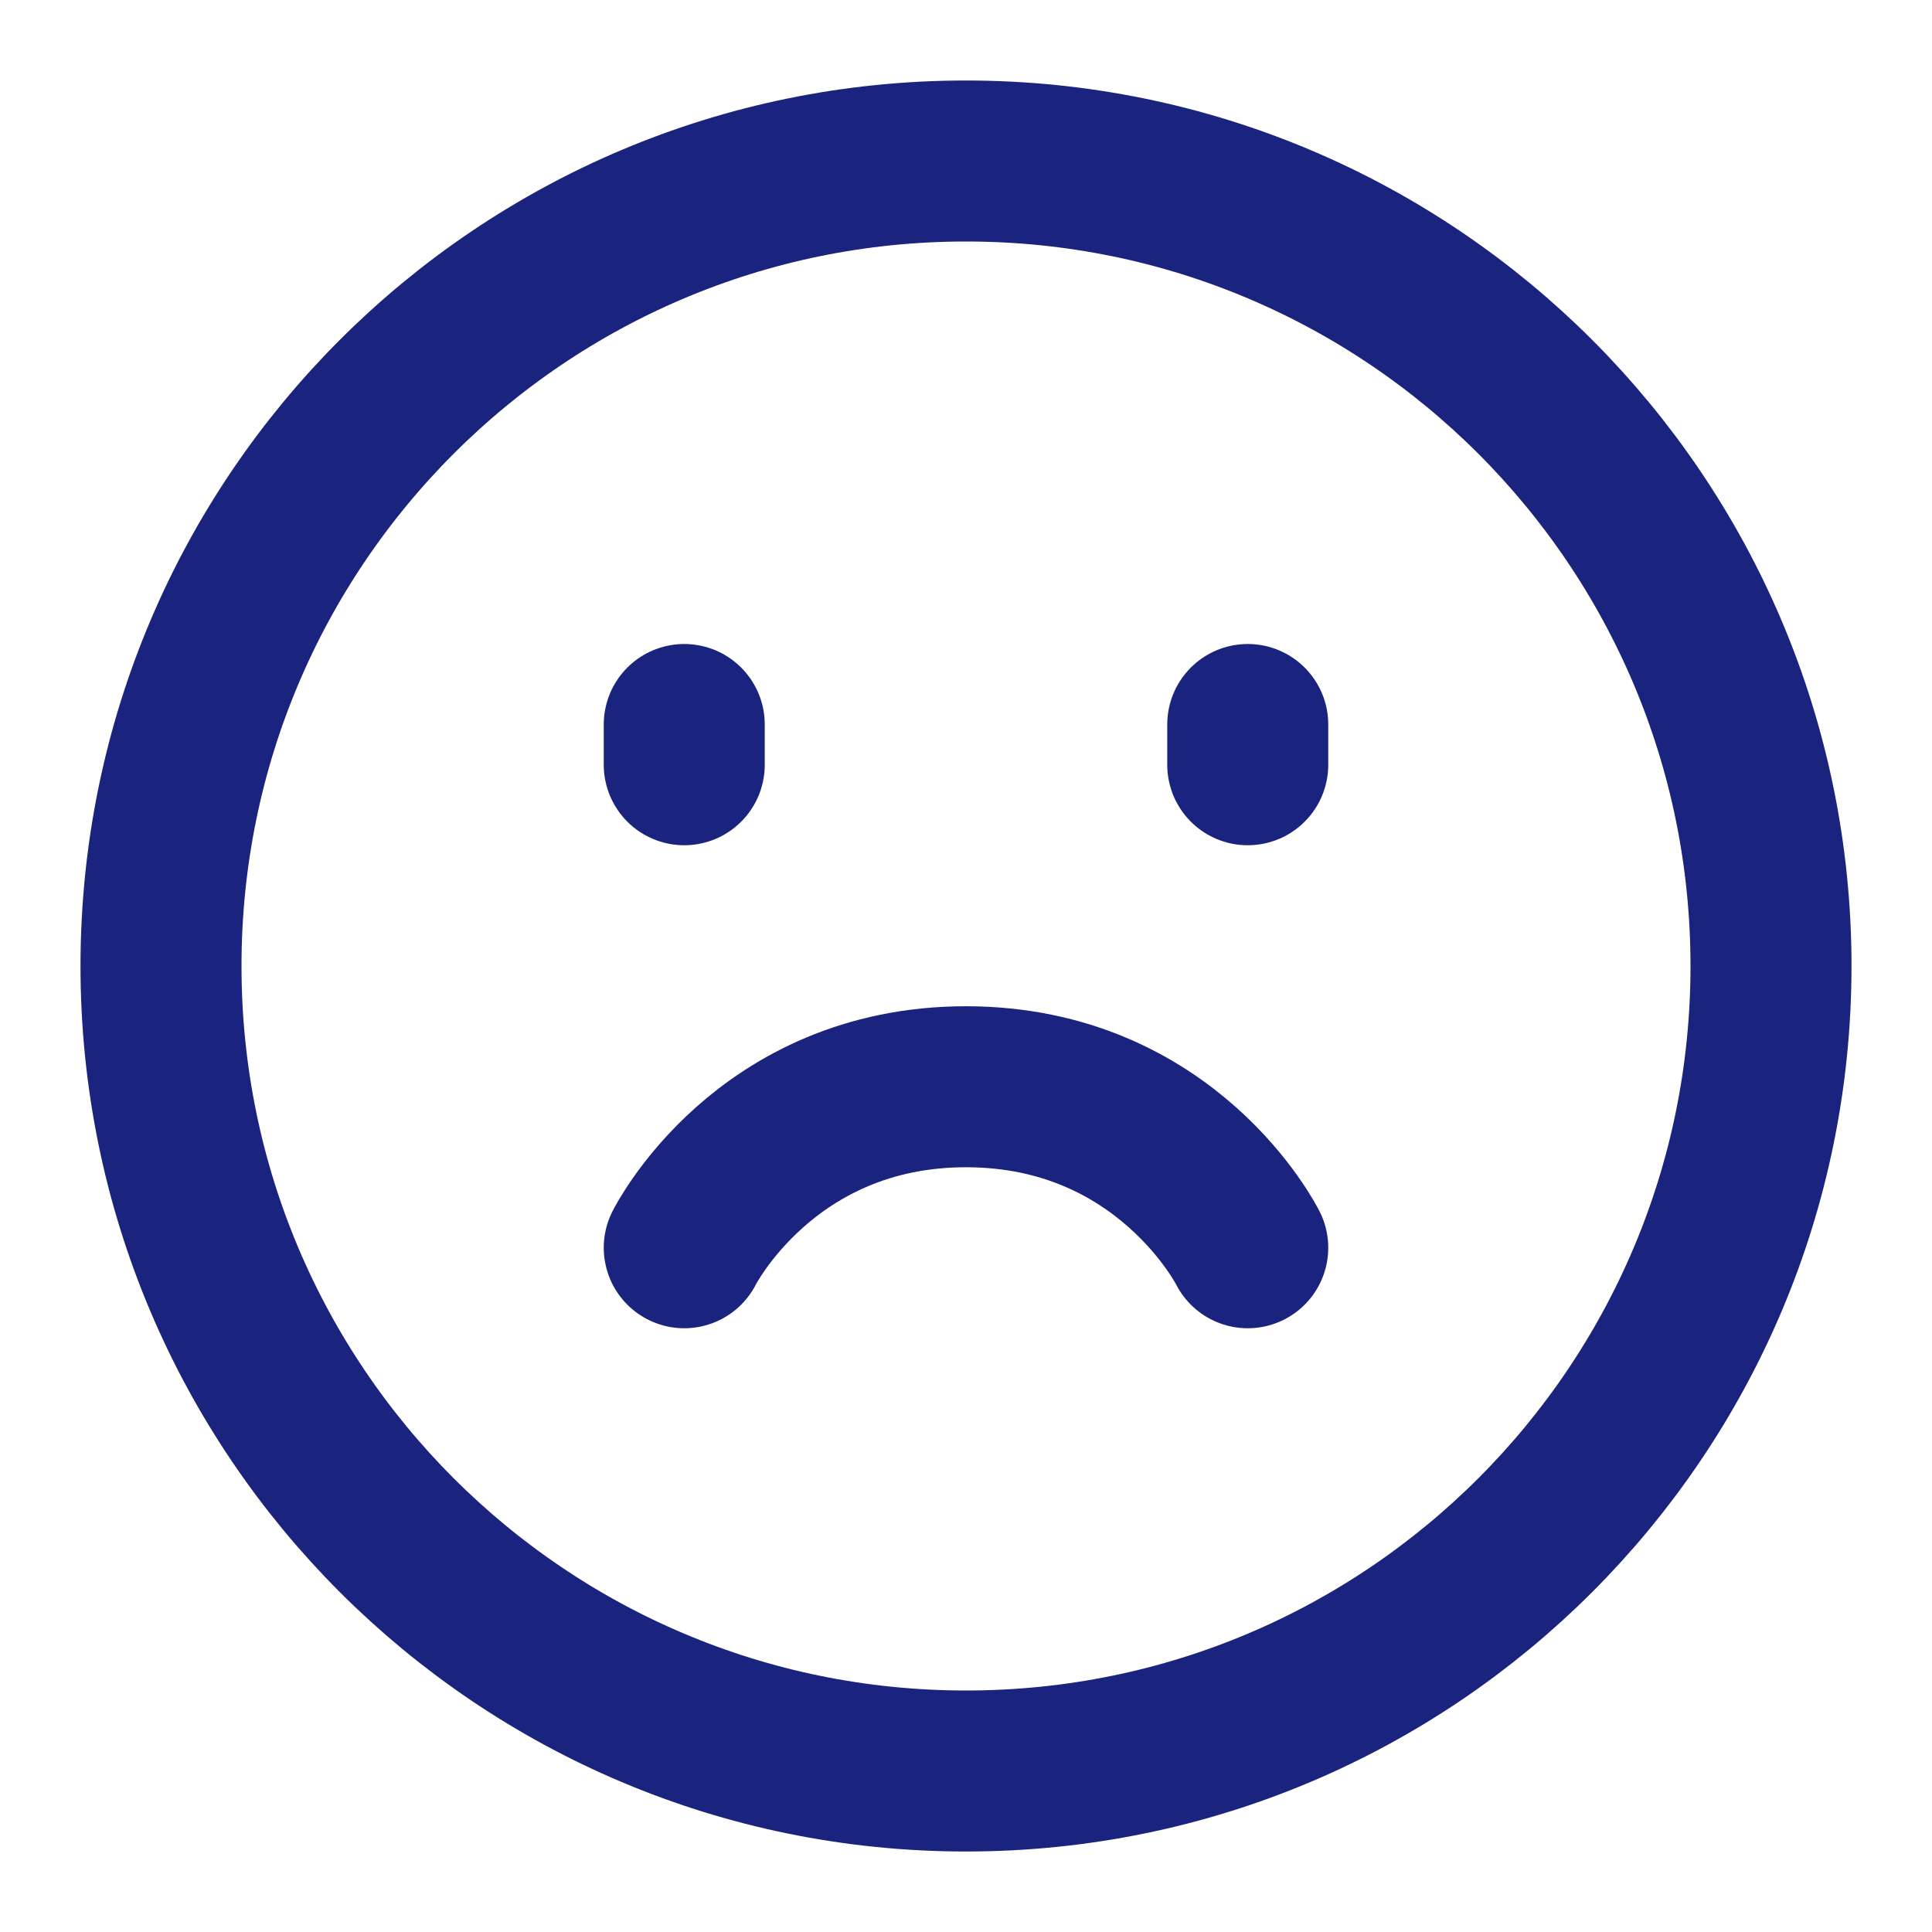 <?xml version="1.0" encoding="UTF-8"?><svg width="26" height="26" viewBox="0 0 48 48" fill="none" xmlns="http://www.w3.org/2000/svg"><path d="M24 44C35.046 44 44 35.046 44 24C44 12.954 35.046 4 24 4C12.954 4 4 12.954 4 24C4 35.046 12.954 44 24 44Z" fill="none" stroke="#1A237E" stroke-width="4" stroke-linejoin="round"/><path d="M31 18V19" stroke="#1A237E" stroke-width="4" stroke-linecap="round" stroke-linejoin="round"/><path d="M17 18V19" stroke="#1A237E" stroke-width="4" stroke-linecap="round" stroke-linejoin="round"/><path d="M31 31C31 31 29 27 24 27C19 27 17 31 17 31" stroke="#1A237E" stroke-width="4" stroke-linecap="round" stroke-linejoin="round"/></svg>